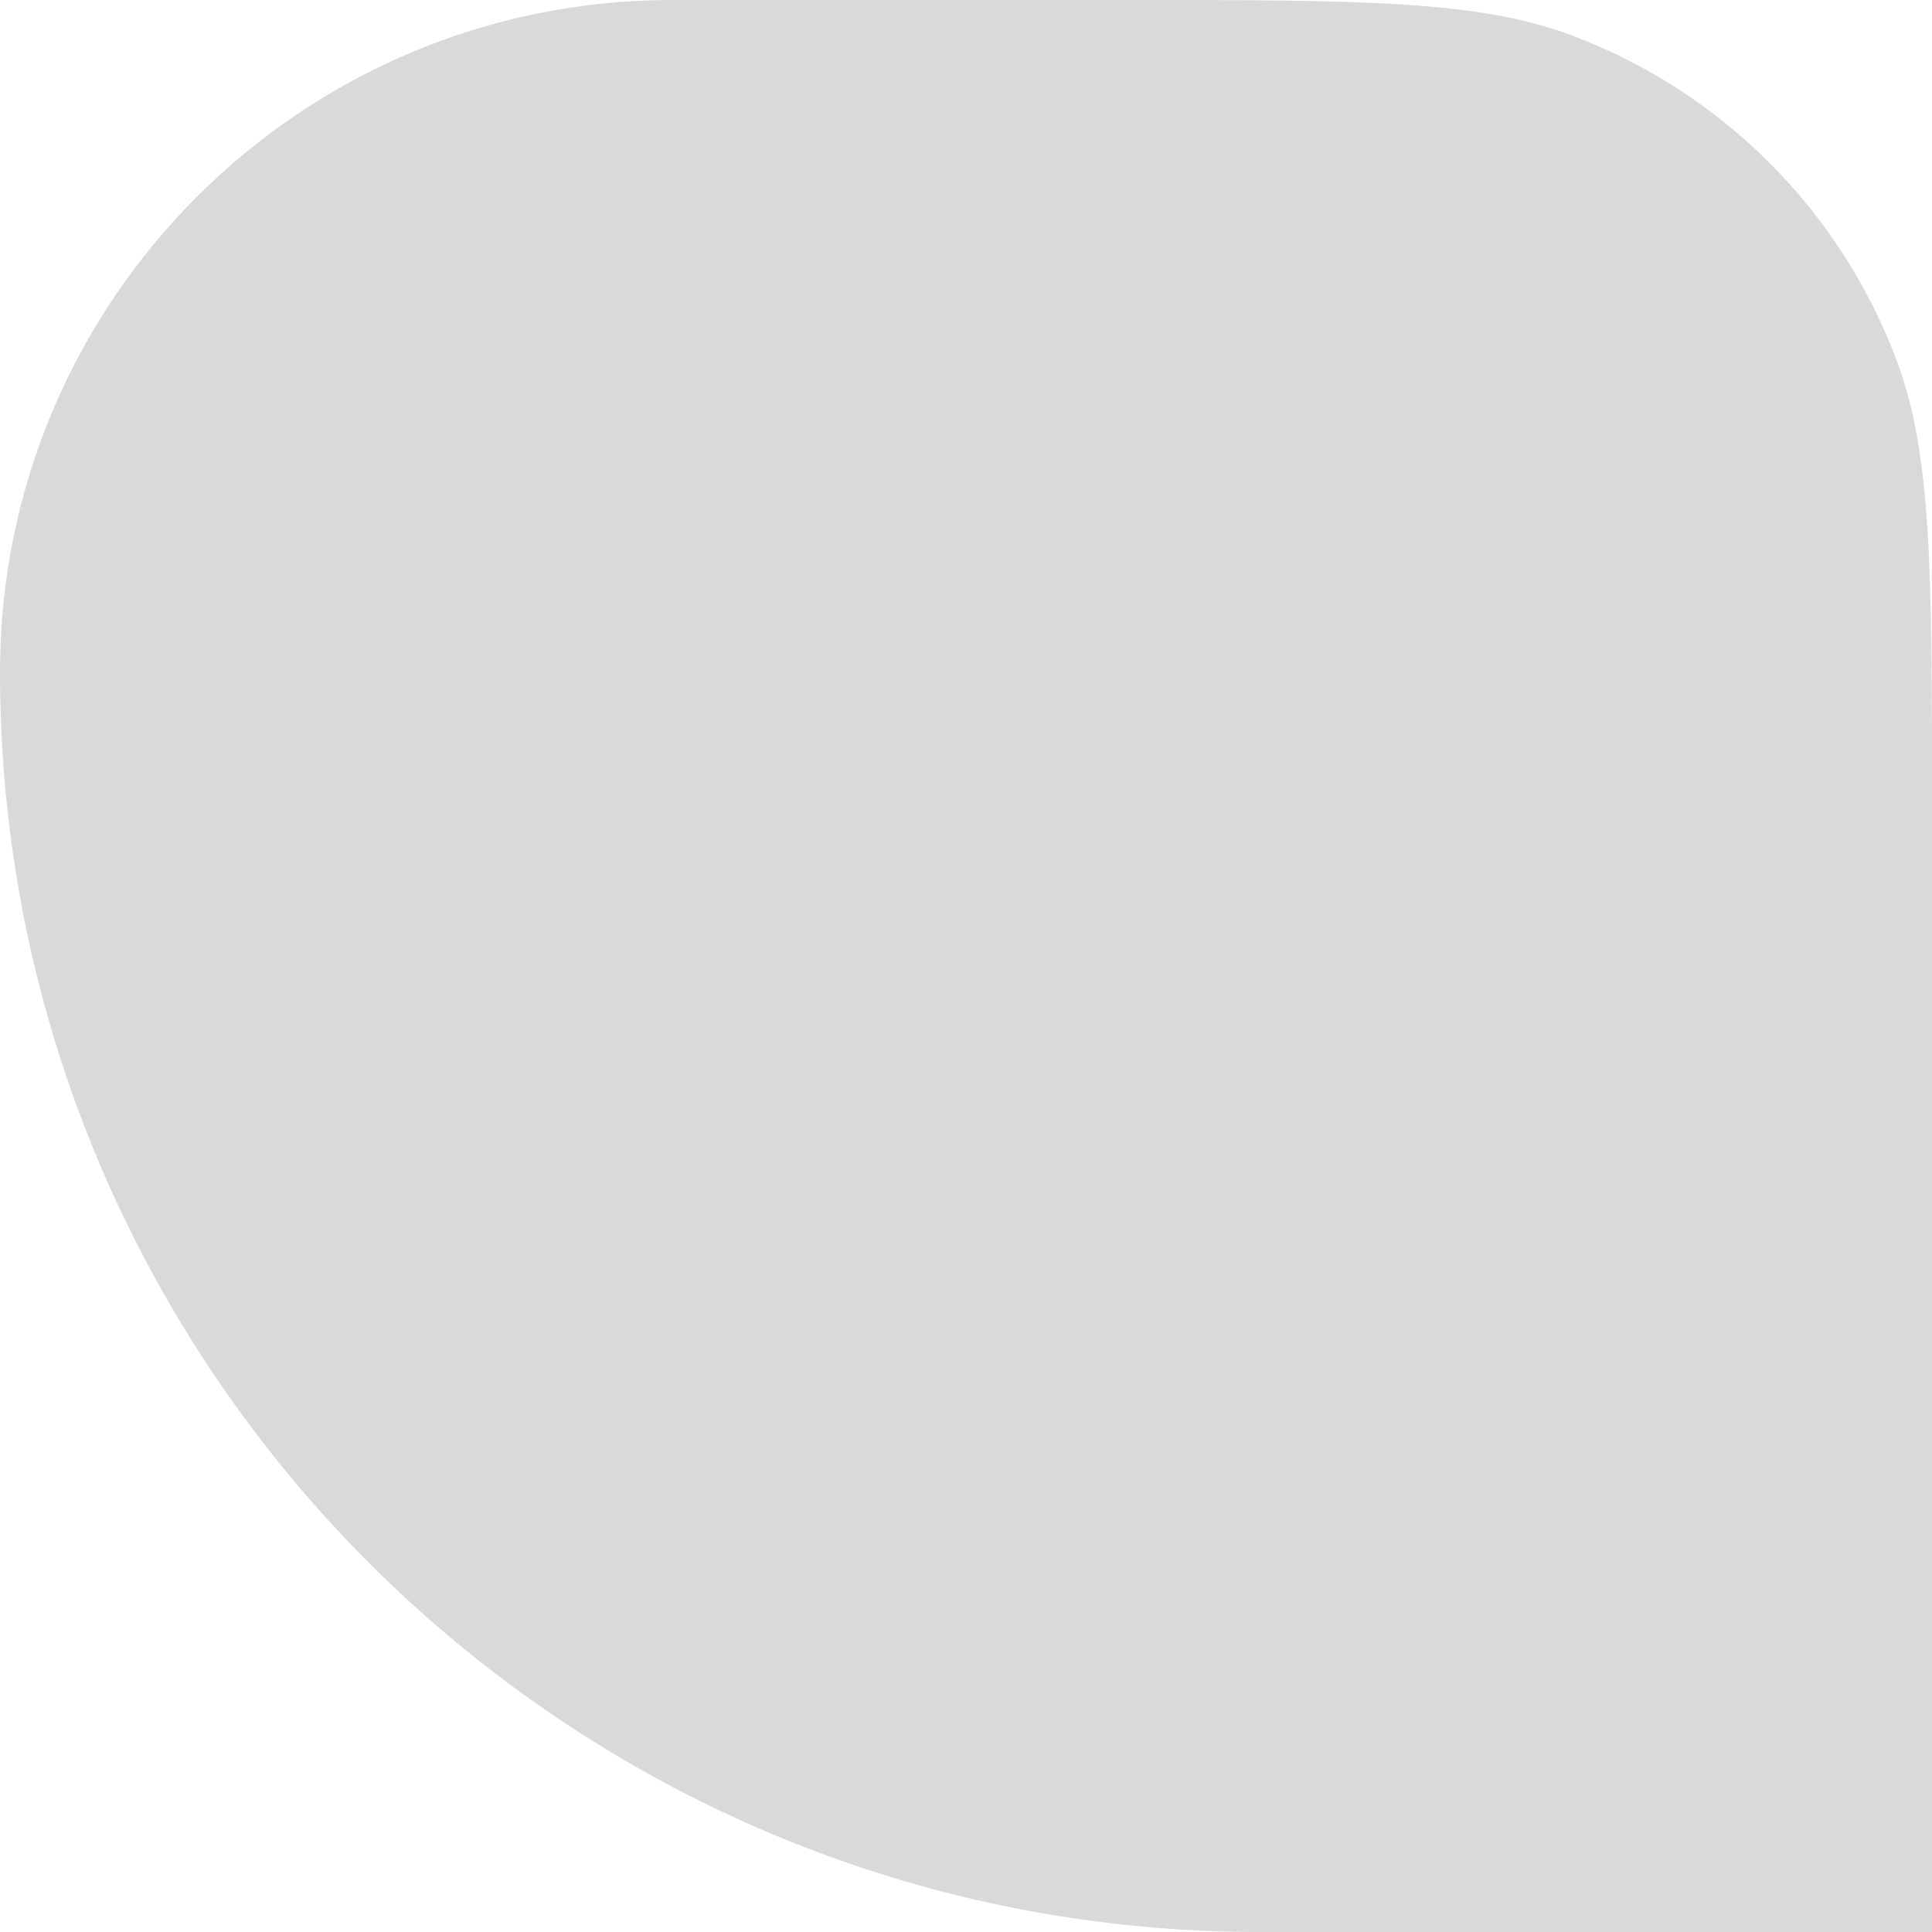 <svg width="80" height="80" viewBox="0 0 80 80" fill="none" xmlns="http://www.w3.org/2000/svg">
<path d="M0 27.826C0 12.458 12.458 0 27.826 0L46.545 0C56.282 0 61.15 0 65.038 1.45C71.288 3.781 76.219 8.712 78.55 14.962C80 18.85 80 23.718 80 33.455V80H52.174C23.359 80 0 56.641 0 27.826Z" fill="#D9D9D9"/>
</svg>
